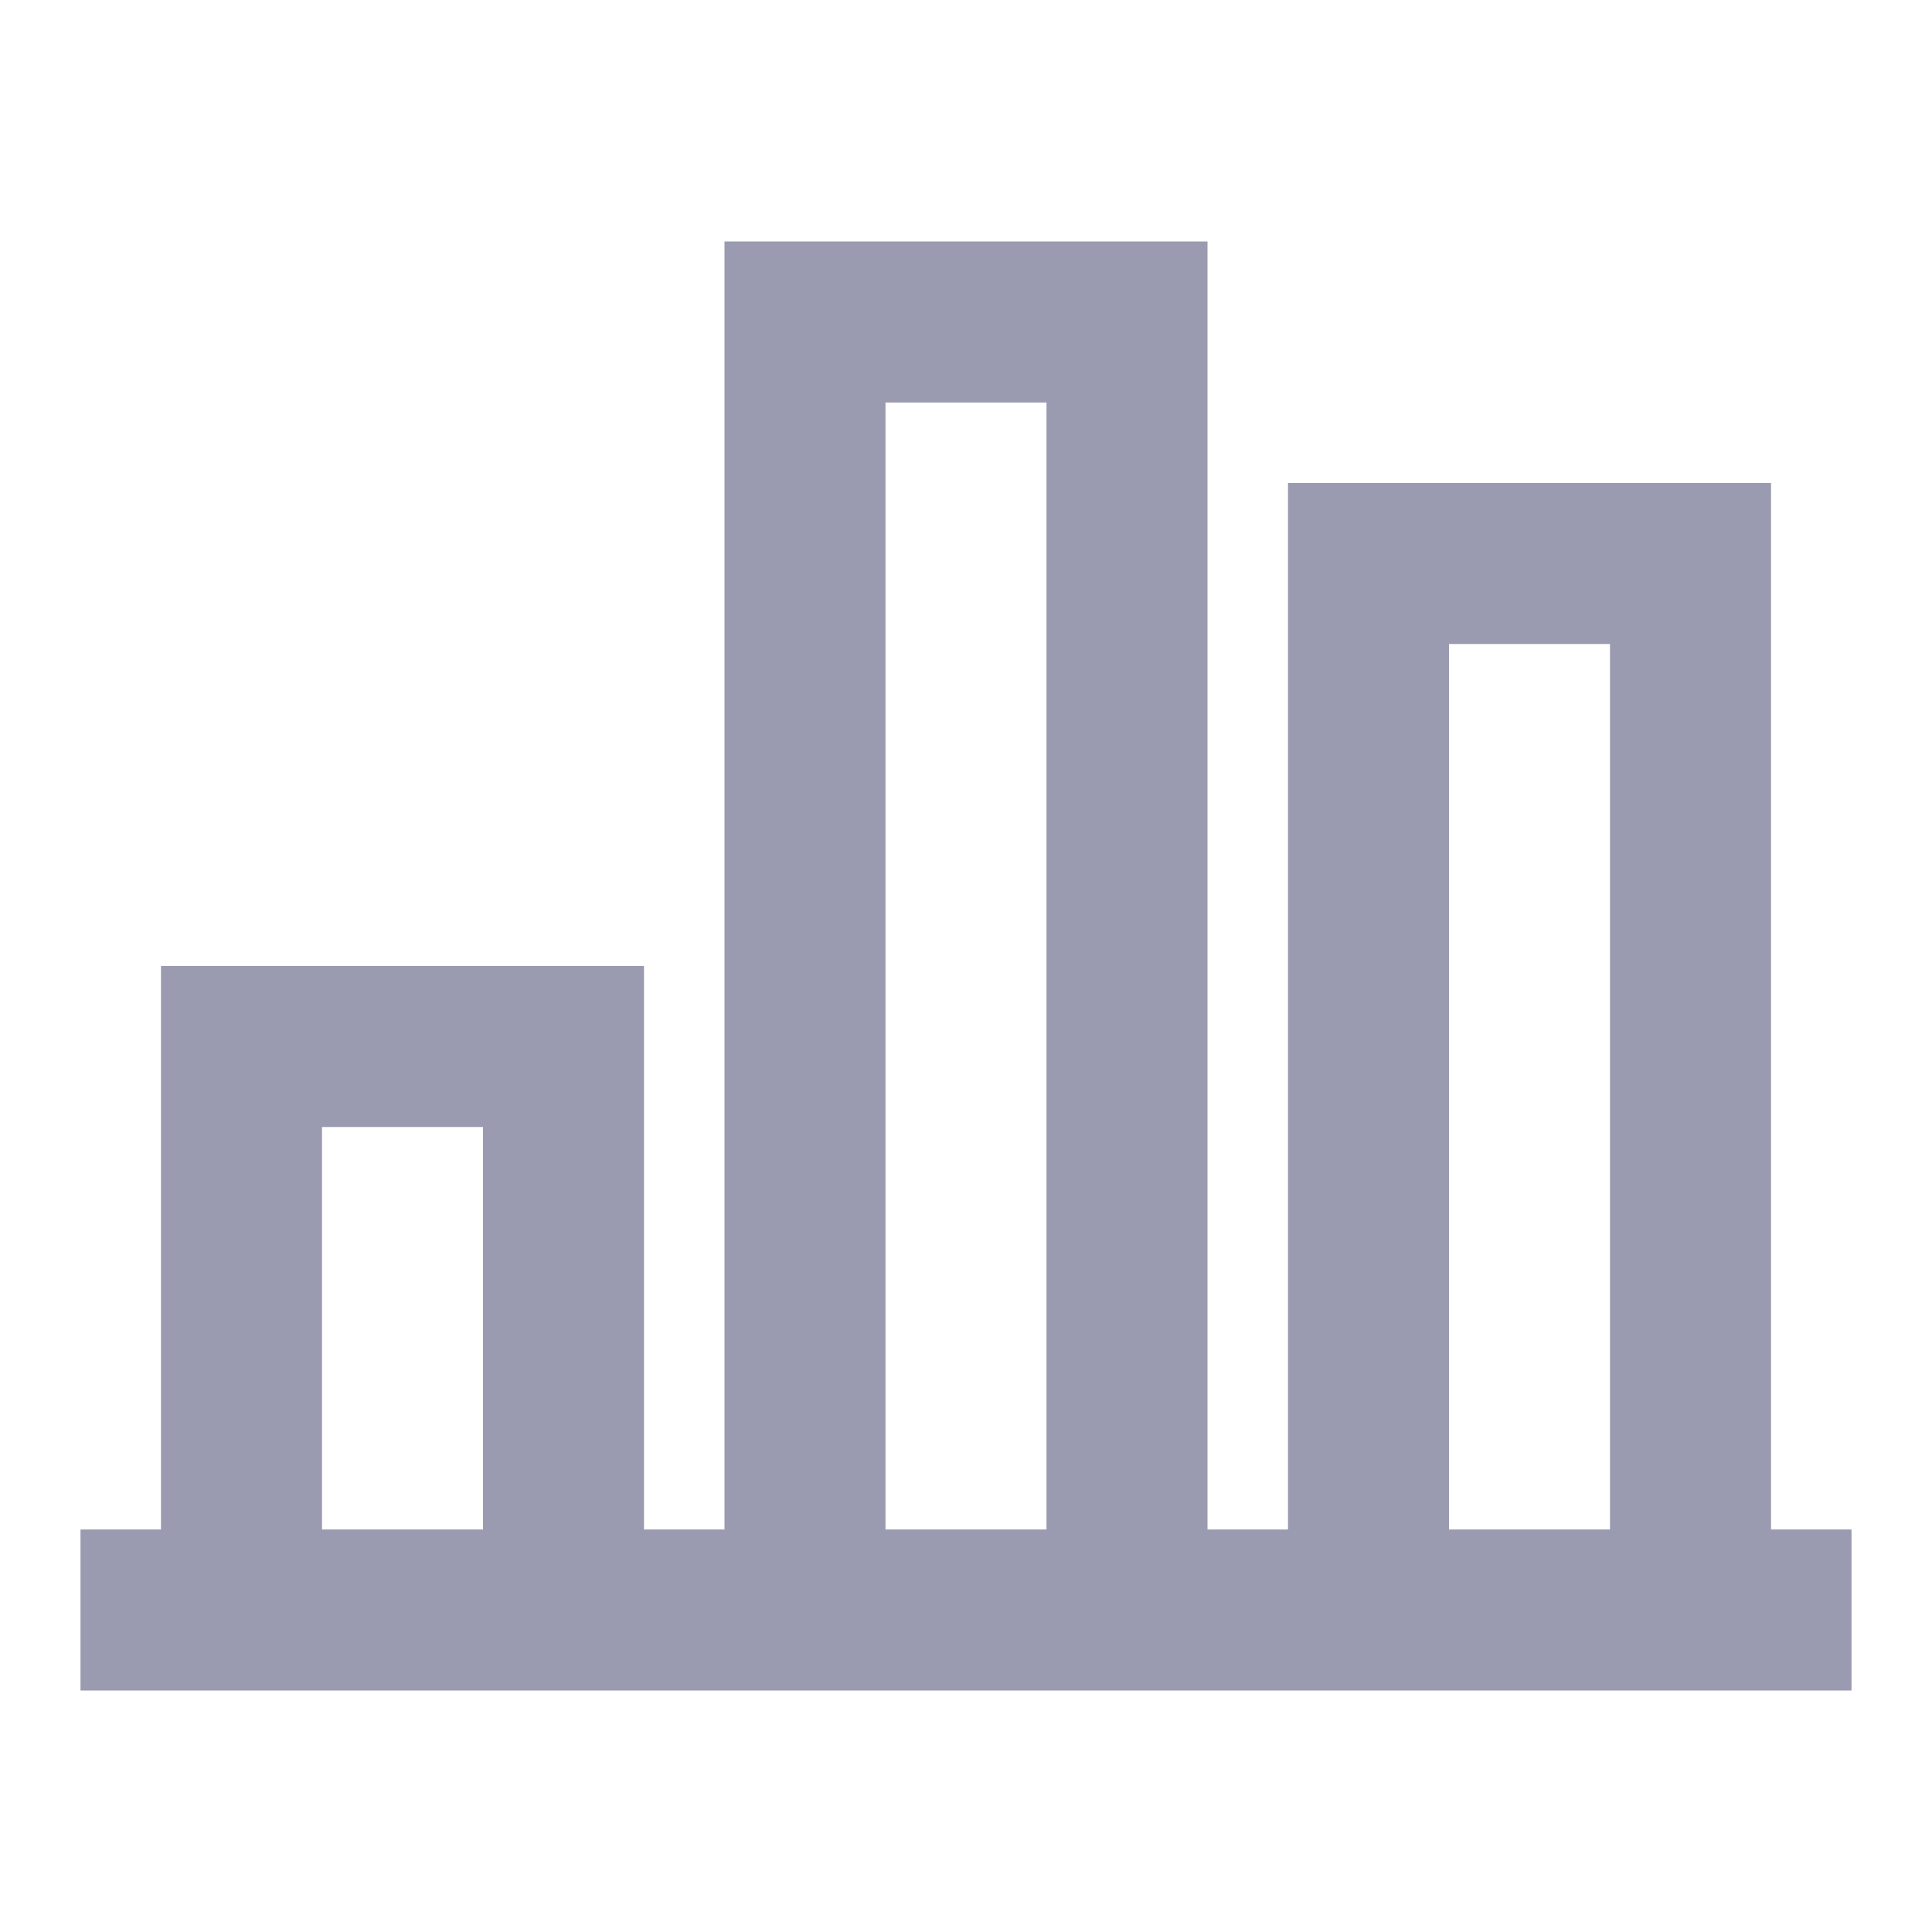 <svg width="24" height="24" viewBox="0 0 24 24" fill="none" xmlns="http://www.w3.org/2000/svg">
<path  d="M22 19V6H16V19H15V3H9V19H8V12H2V19H1V21H23V19H22ZM4 19V14H6V19H4ZM11 19V5H13V19H11ZM18 19V8H20V19H18Z" fill="#9A9AB0"/>
</svg>
